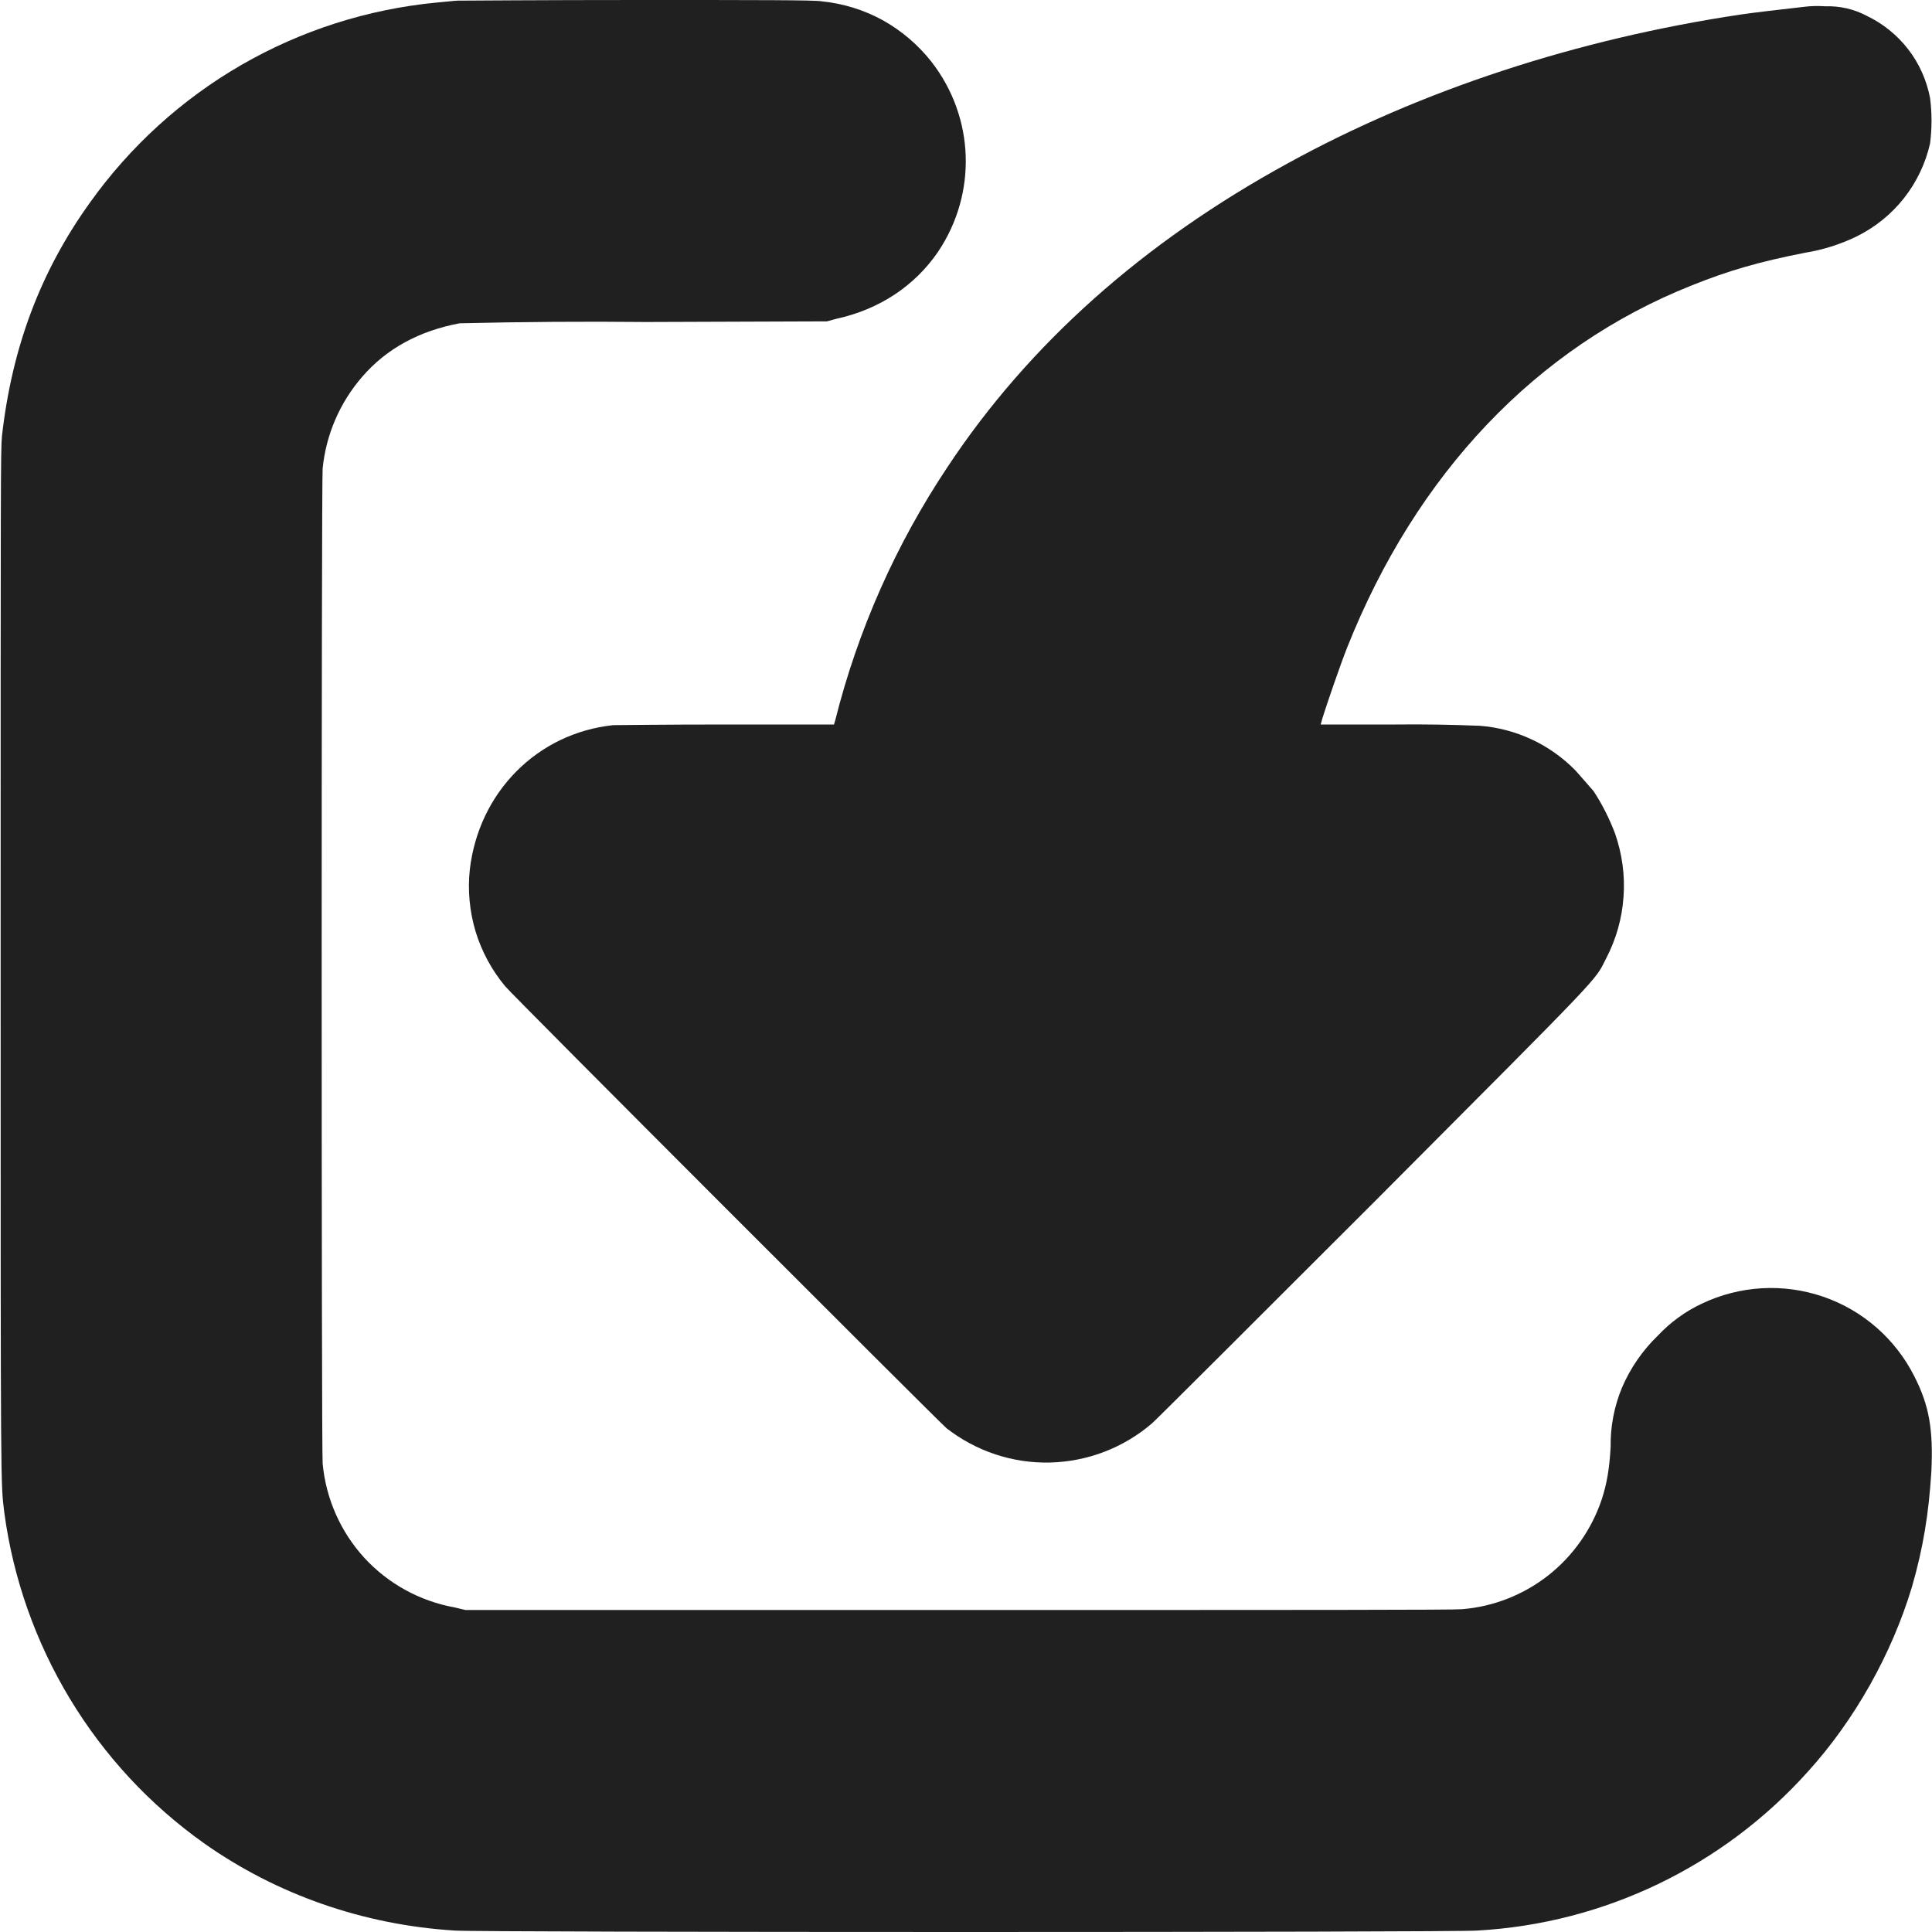 <svg width="12" height="12" viewBox="0 0 12 12" fill="none" xmlns="http://www.w3.org/2000/svg">
<path d="M2.844 0.004C2.824 0.004 2.762 0.012 2.711 0.016C2.284 0.057 1.871 0.189 1.5 0.403C1.129 0.617 0.808 0.909 0.559 1.258C0.25 1.688 0.074 2.16 0.012 2.71C0.004 2.804 0.004 2.972 0.004 5.991C0.004 9.327 0.004 9.206 0.027 9.397C0.082 9.805 0.221 10.198 0.434 10.551C0.647 10.904 0.93 11.209 1.266 11.448C1.719 11.768 2.258 11.956 2.824 11.991C2.957 12.003 9.043 12.003 9.176 11.991C9.965 11.947 10.703 11.591 11.23 11.003C11.52 10.683 11.75 10.273 11.875 9.858C11.945 9.616 11.98 9.401 11.996 9.14C12.008 8.882 11.984 8.733 11.891 8.55C11.774 8.317 11.57 8.138 11.324 8.054C11.077 7.969 10.806 7.985 10.571 8.097C10.468 8.145 10.375 8.213 10.297 8.296C10.202 8.388 10.126 8.498 10.074 8.62C10.026 8.736 10.002 8.861 10.004 8.987C9.996 9.127 9.98 9.217 9.949 9.312C9.887 9.498 9.772 9.662 9.618 9.784C9.464 9.905 9.278 9.979 9.082 9.995C9.035 10 8.117 10 5.953 10H2.891L2.824 9.984C2.608 9.945 2.411 9.837 2.263 9.676C2.115 9.514 2.024 9.308 2.004 9.09C1.996 9.004 1.996 2.996 2.004 2.91C2.025 2.699 2.111 2.5 2.25 2.34C2.402 2.164 2.605 2.055 2.855 2.008C3.242 1.999 3.628 1.996 4.015 2L5.137 1.996L5.195 1.98C5.461 1.922 5.68 1.777 5.825 1.566C6.07 1.203 6.055 0.73 5.785 0.383C5.702 0.278 5.599 0.19 5.482 0.125C5.365 0.061 5.235 0.021 5.102 0.008C5.062 0 4.695 0 3.965 0C3.37 0 2.867 0.004 2.844 0.004Z" fill="#202020"/>
<path d="M11.2 0.043C11.059 0.059 10.895 0.078 10.813 0.09C9.797 0.242 8.828 0.559 8.003 1.012C7.102 1.504 6.391 2.137 5.887 2.898C5.565 3.38 5.328 3.914 5.187 4.477L5.18 4.5H4.523C4.113 4.5 3.848 4.504 3.809 4.504C3.336 4.554 2.973 4.922 2.918 5.402C2.904 5.531 2.917 5.662 2.954 5.786C2.992 5.91 3.054 6.025 3.137 6.125C3.176 6.175 5.836 8.835 5.879 8.871C6.063 9.014 6.29 9.09 6.523 9.084C6.756 9.078 6.98 8.992 7.156 8.84C7.184 8.816 7.805 8.195 8.536 7.465C9.984 6.012 9.902 6.098 9.976 5.953C10.038 5.834 10.075 5.704 10.084 5.57C10.094 5.437 10.075 5.302 10.031 5.176C9.996 5.084 9.952 4.996 9.898 4.914C9.861 4.871 9.823 4.828 9.785 4.785C9.627 4.624 9.416 4.525 9.191 4.508C9.017 4.501 8.842 4.498 8.668 4.5H8.203L8.215 4.457C8.242 4.371 8.325 4.129 8.367 4.023C8.797 2.941 9.543 2.156 10.507 1.773C10.738 1.68 10.93 1.625 11.211 1.57C11.322 1.552 11.43 1.518 11.531 1.469C11.645 1.413 11.746 1.332 11.825 1.232C11.904 1.132 11.96 1.015 11.988 0.891C12 0.797 12 0.703 11.988 0.609C11.967 0.499 11.921 0.395 11.852 0.306C11.784 0.218 11.695 0.146 11.594 0.098C11.515 0.056 11.426 0.036 11.336 0.039C11.29 0.036 11.245 0.037 11.2 0.043Z" fill="#202020"/>
</svg>
